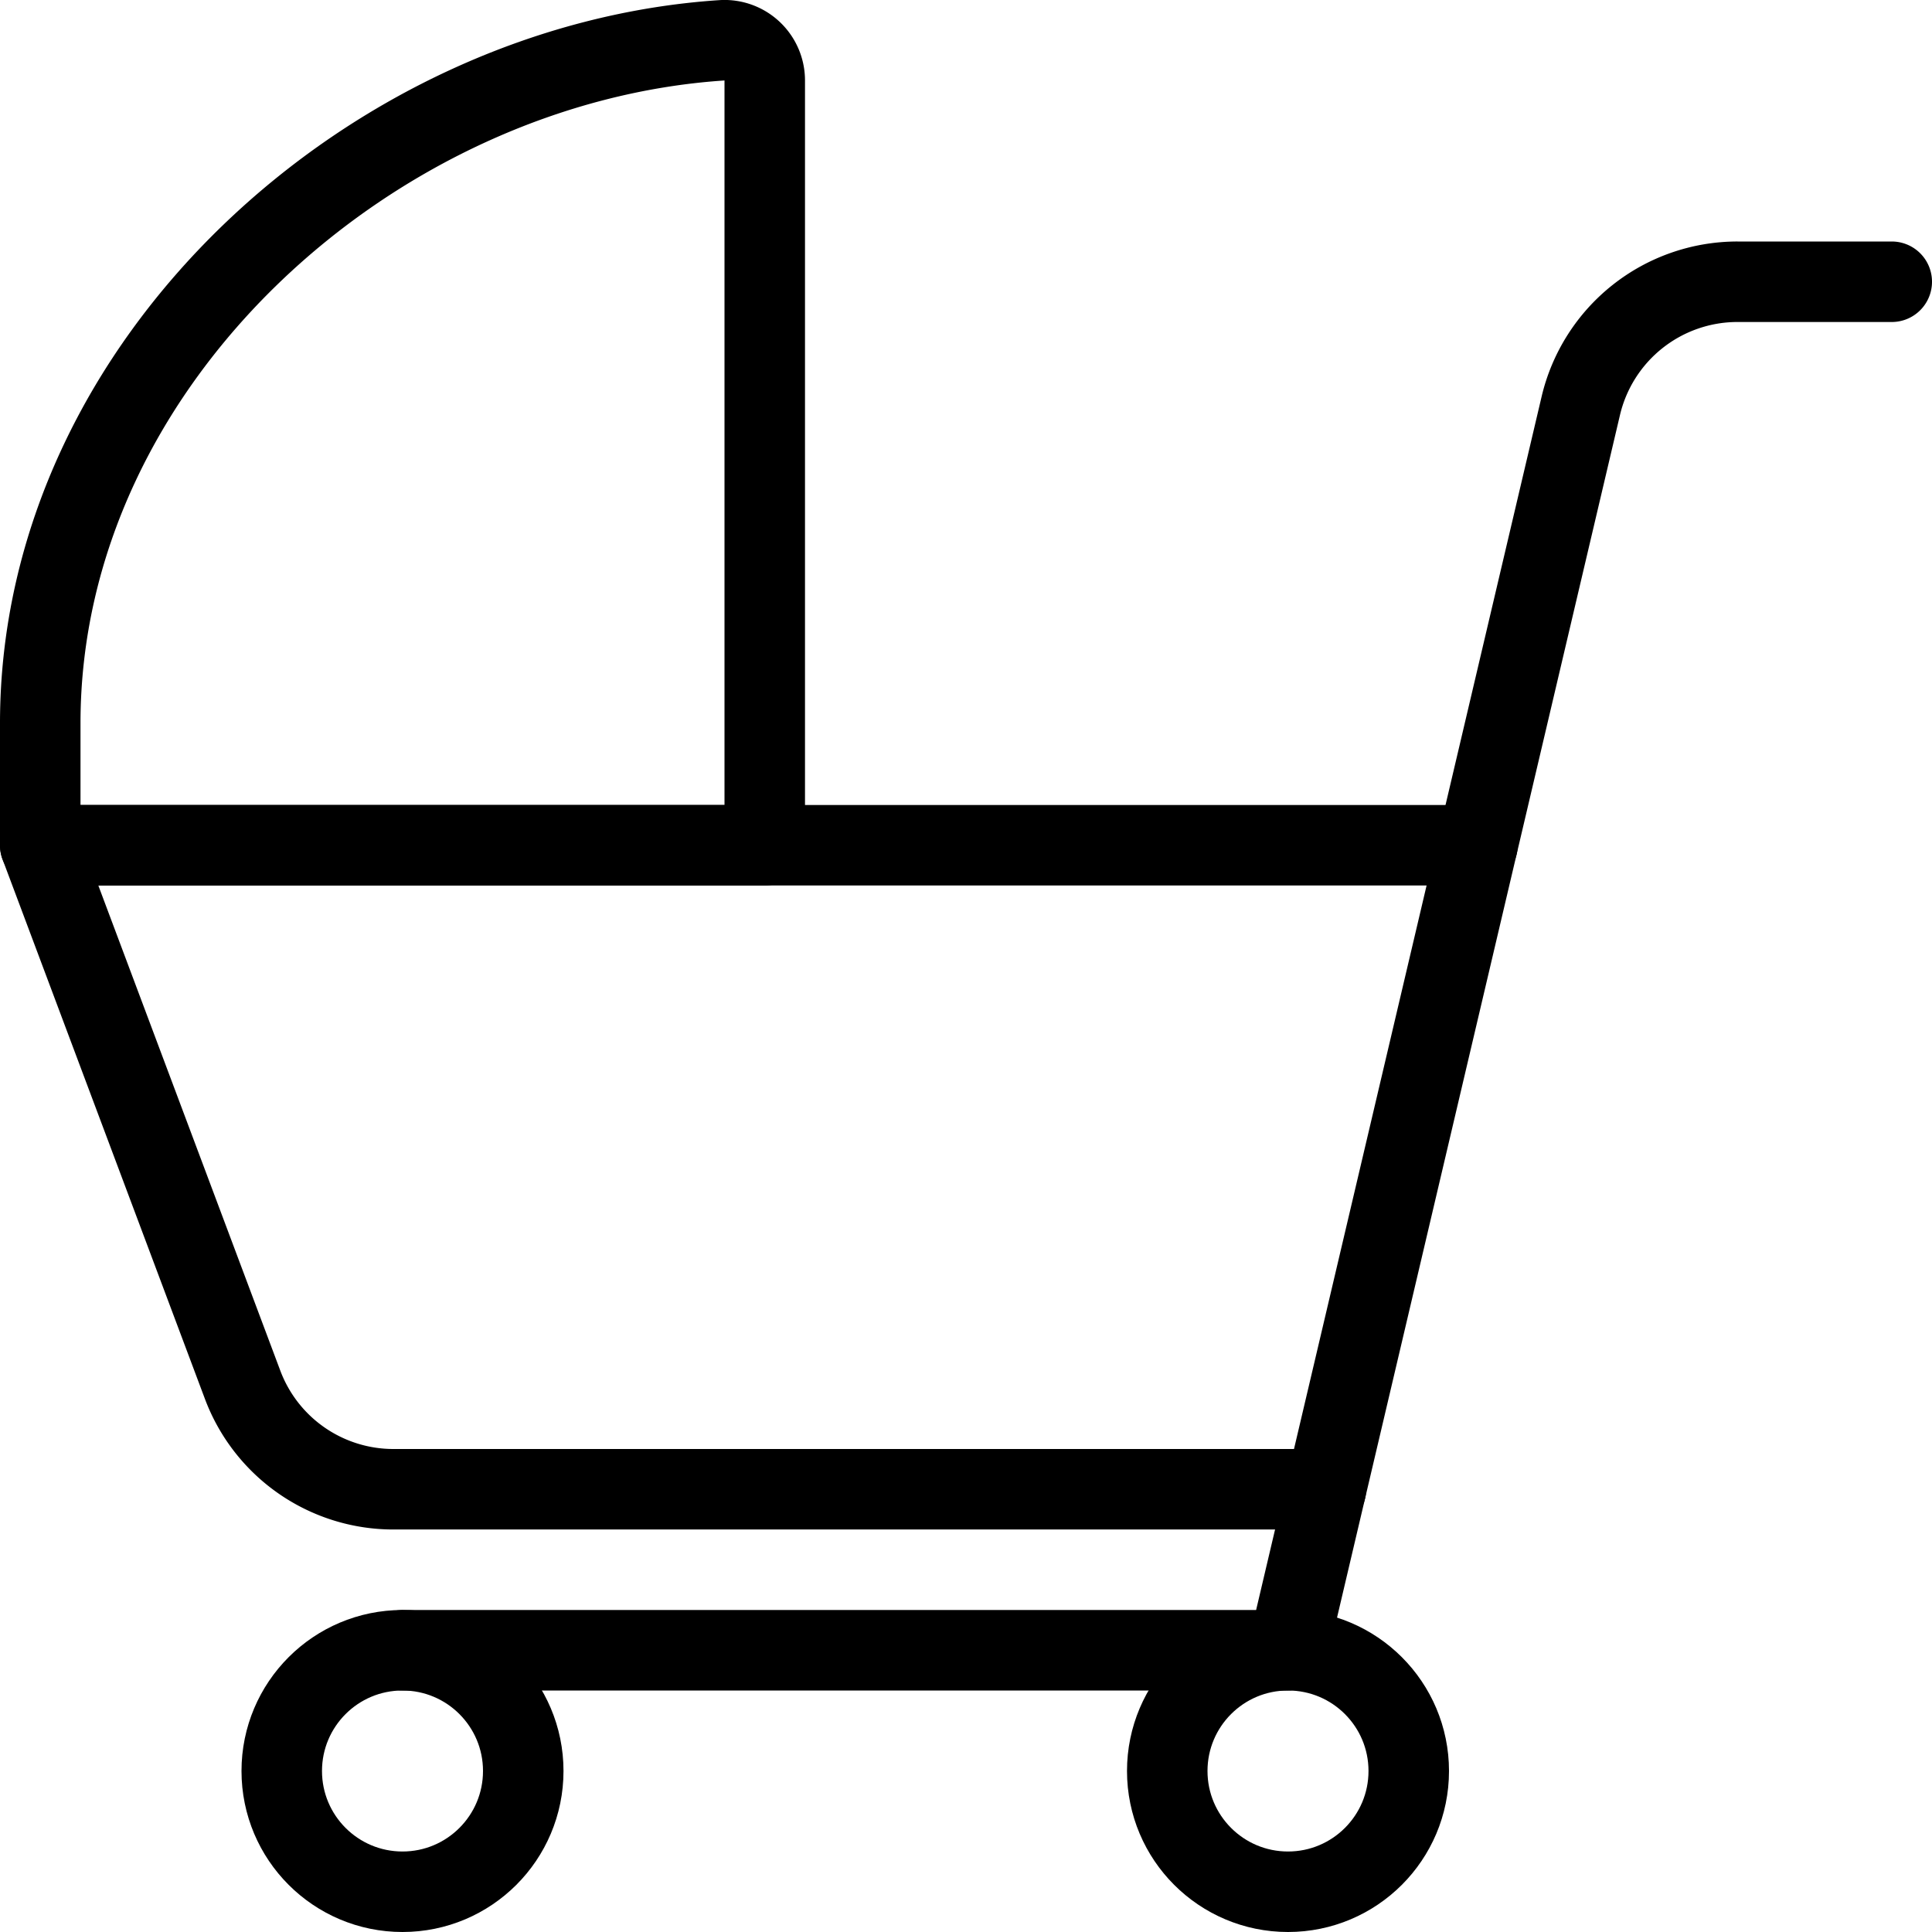 <svg xmlns="http://www.w3.org/2000/svg" viewBox="0 0 24 24"><defs><style>.a{fill:none;stroke:currentColor;stroke-linecap:round;stroke-linejoin:round;}</style></defs><title>baby-care-trolley</title><circle class="a" cx="5" cy="22" r="1.5"/><circle class="a" cx="16" cy="22" r="1.5"/><path class="a" d="M23.5,3.5H21.584a2,2,0,0,0-1.947,1.542L16,20.5H5"/><path class="a" d="M16.471,18.5H4.886a2,2,0,0,1-1.873-1.3L.5,10.5H18.353"/><path class="a" d="M9.5,10.5V1A.5.5,0,0,0,8.979.5C4.659.779.5,4.471.5,8.984V10.5Z"/></svg>